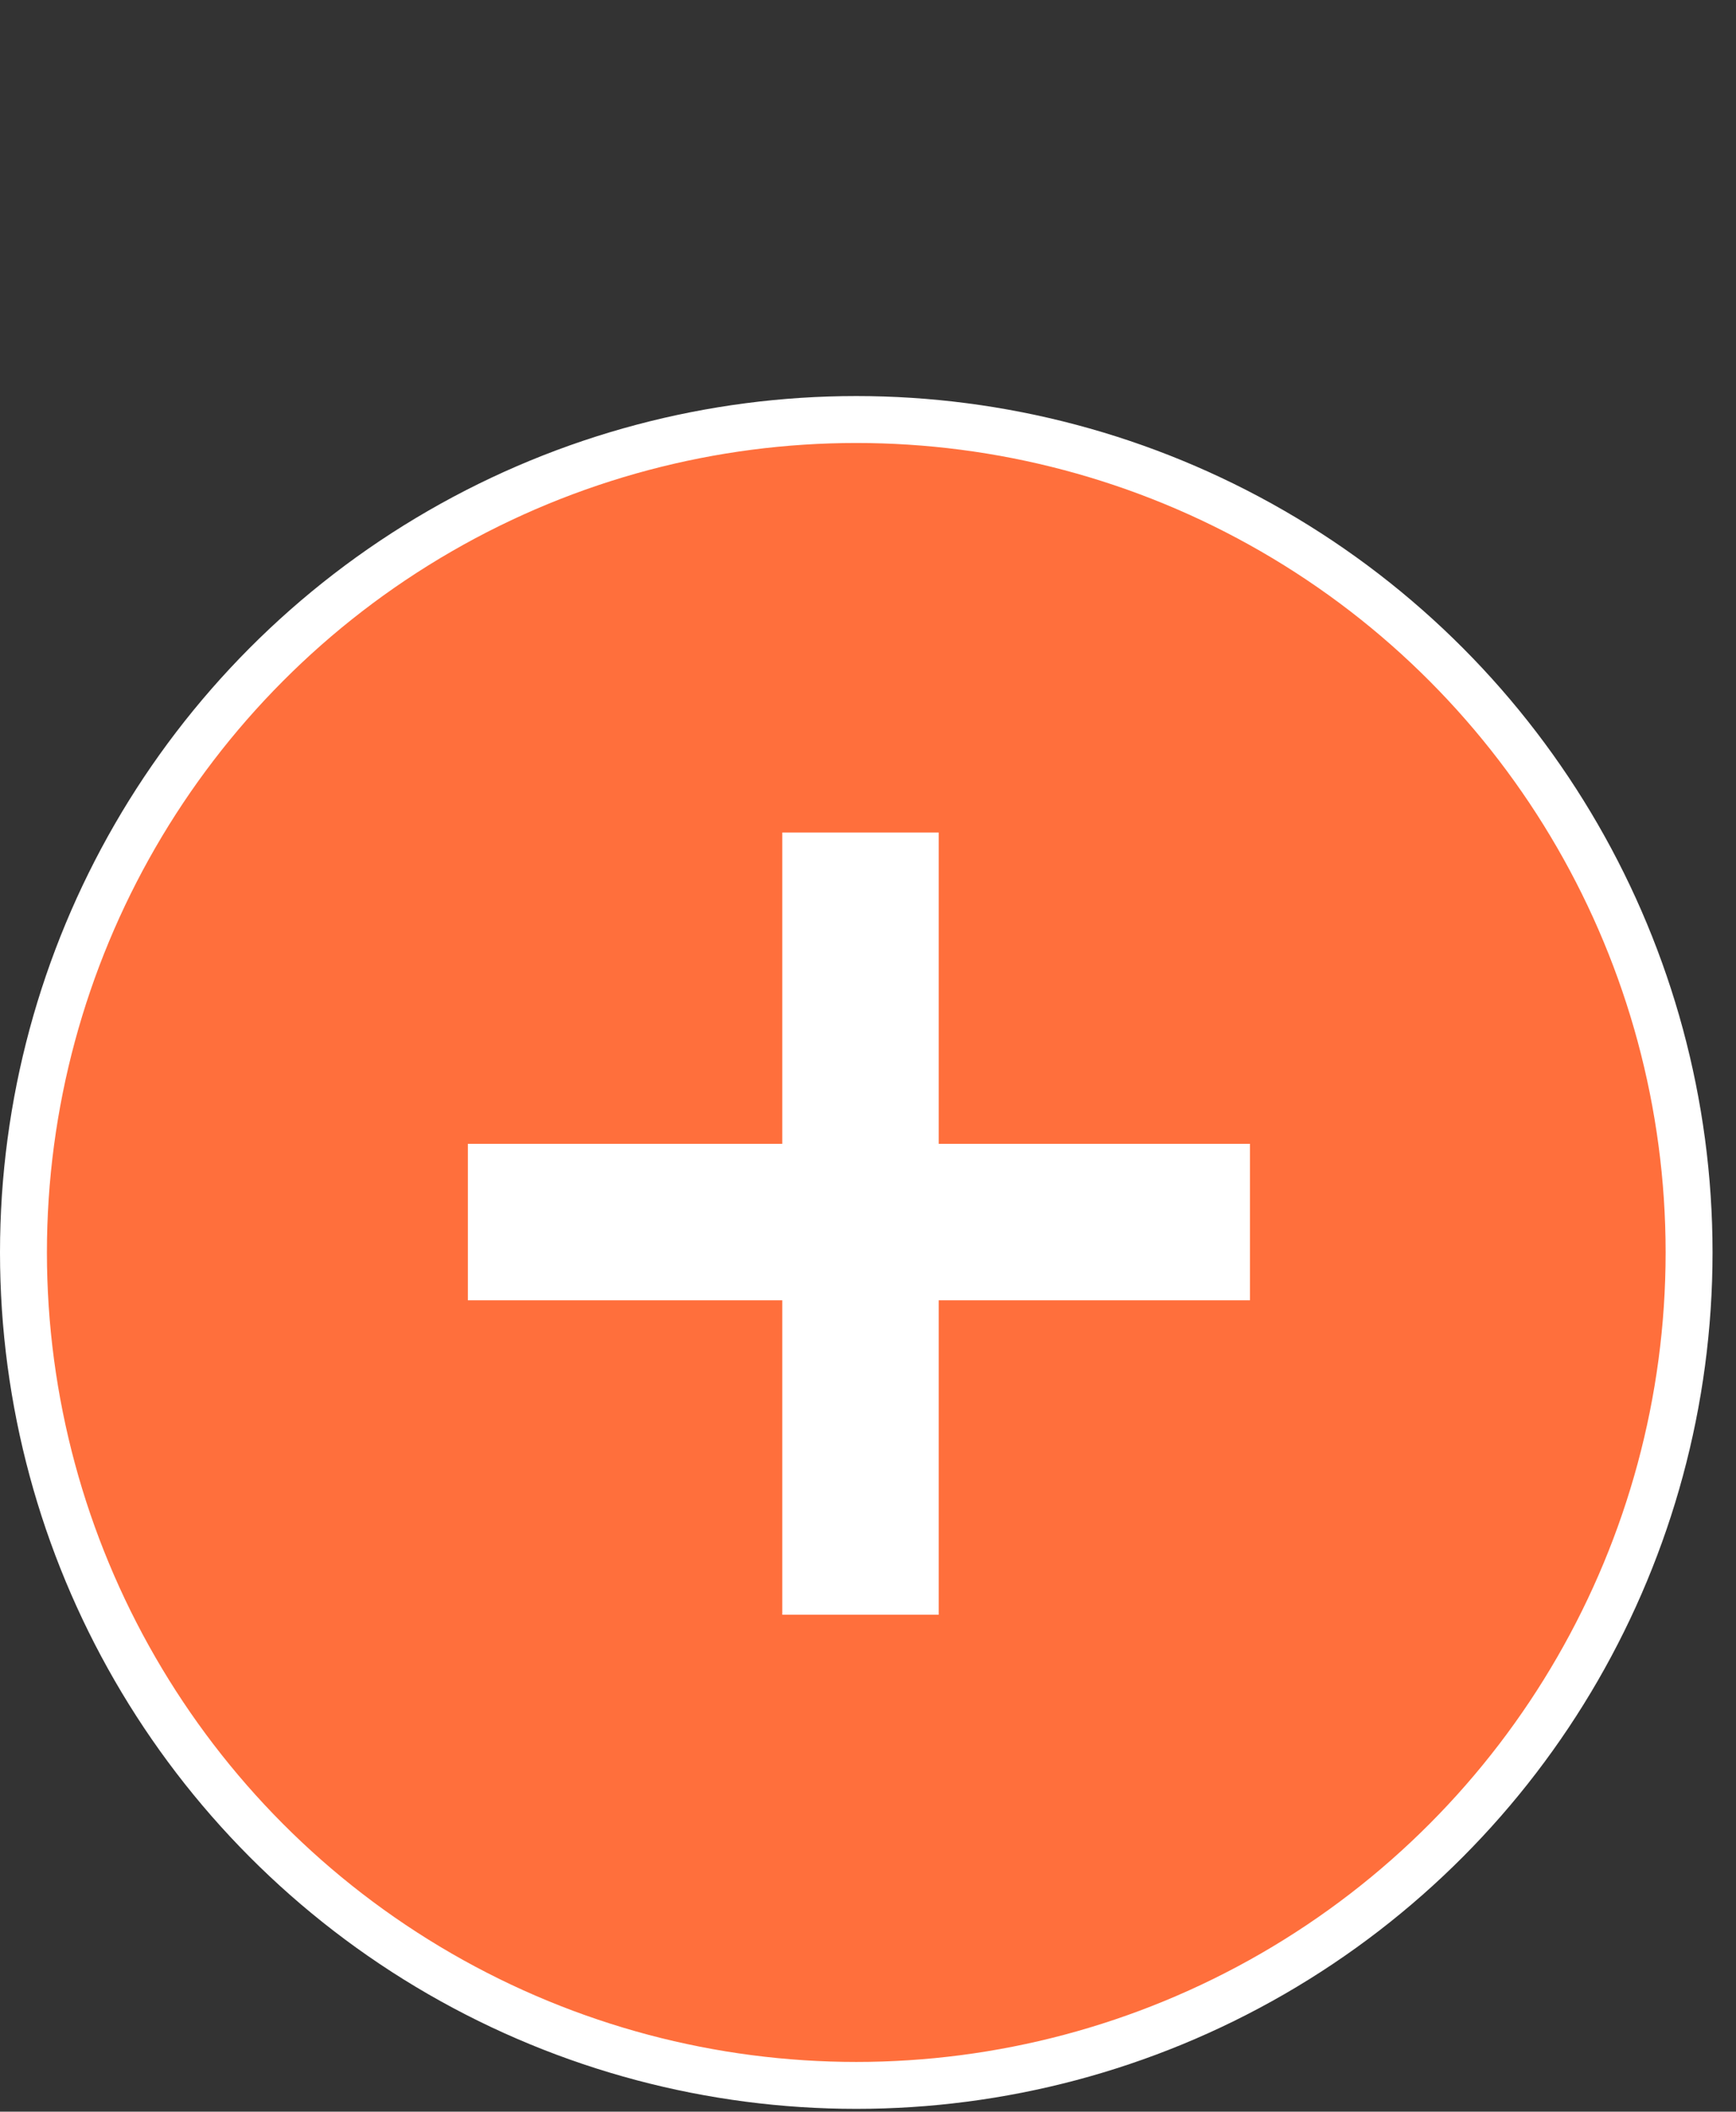 <svg width="37" height="45" viewBox="0 0 37 45" fill="none" xmlns="http://www.w3.org/2000/svg">
<rect x="0" y="0" width="37" height="45" fill="#333333" stroke="none"/>
<circle cx="18.25" cy="26.69" r="17.75" fill="#FF6F3C" stroke="white"/>
<path d="M16.673 34.41V27.709H9.972V24.375H16.673V17.741H20.007V24.375H26.641V27.709H20.007V34.41H16.673Z" fill="white"/>
</svg>
